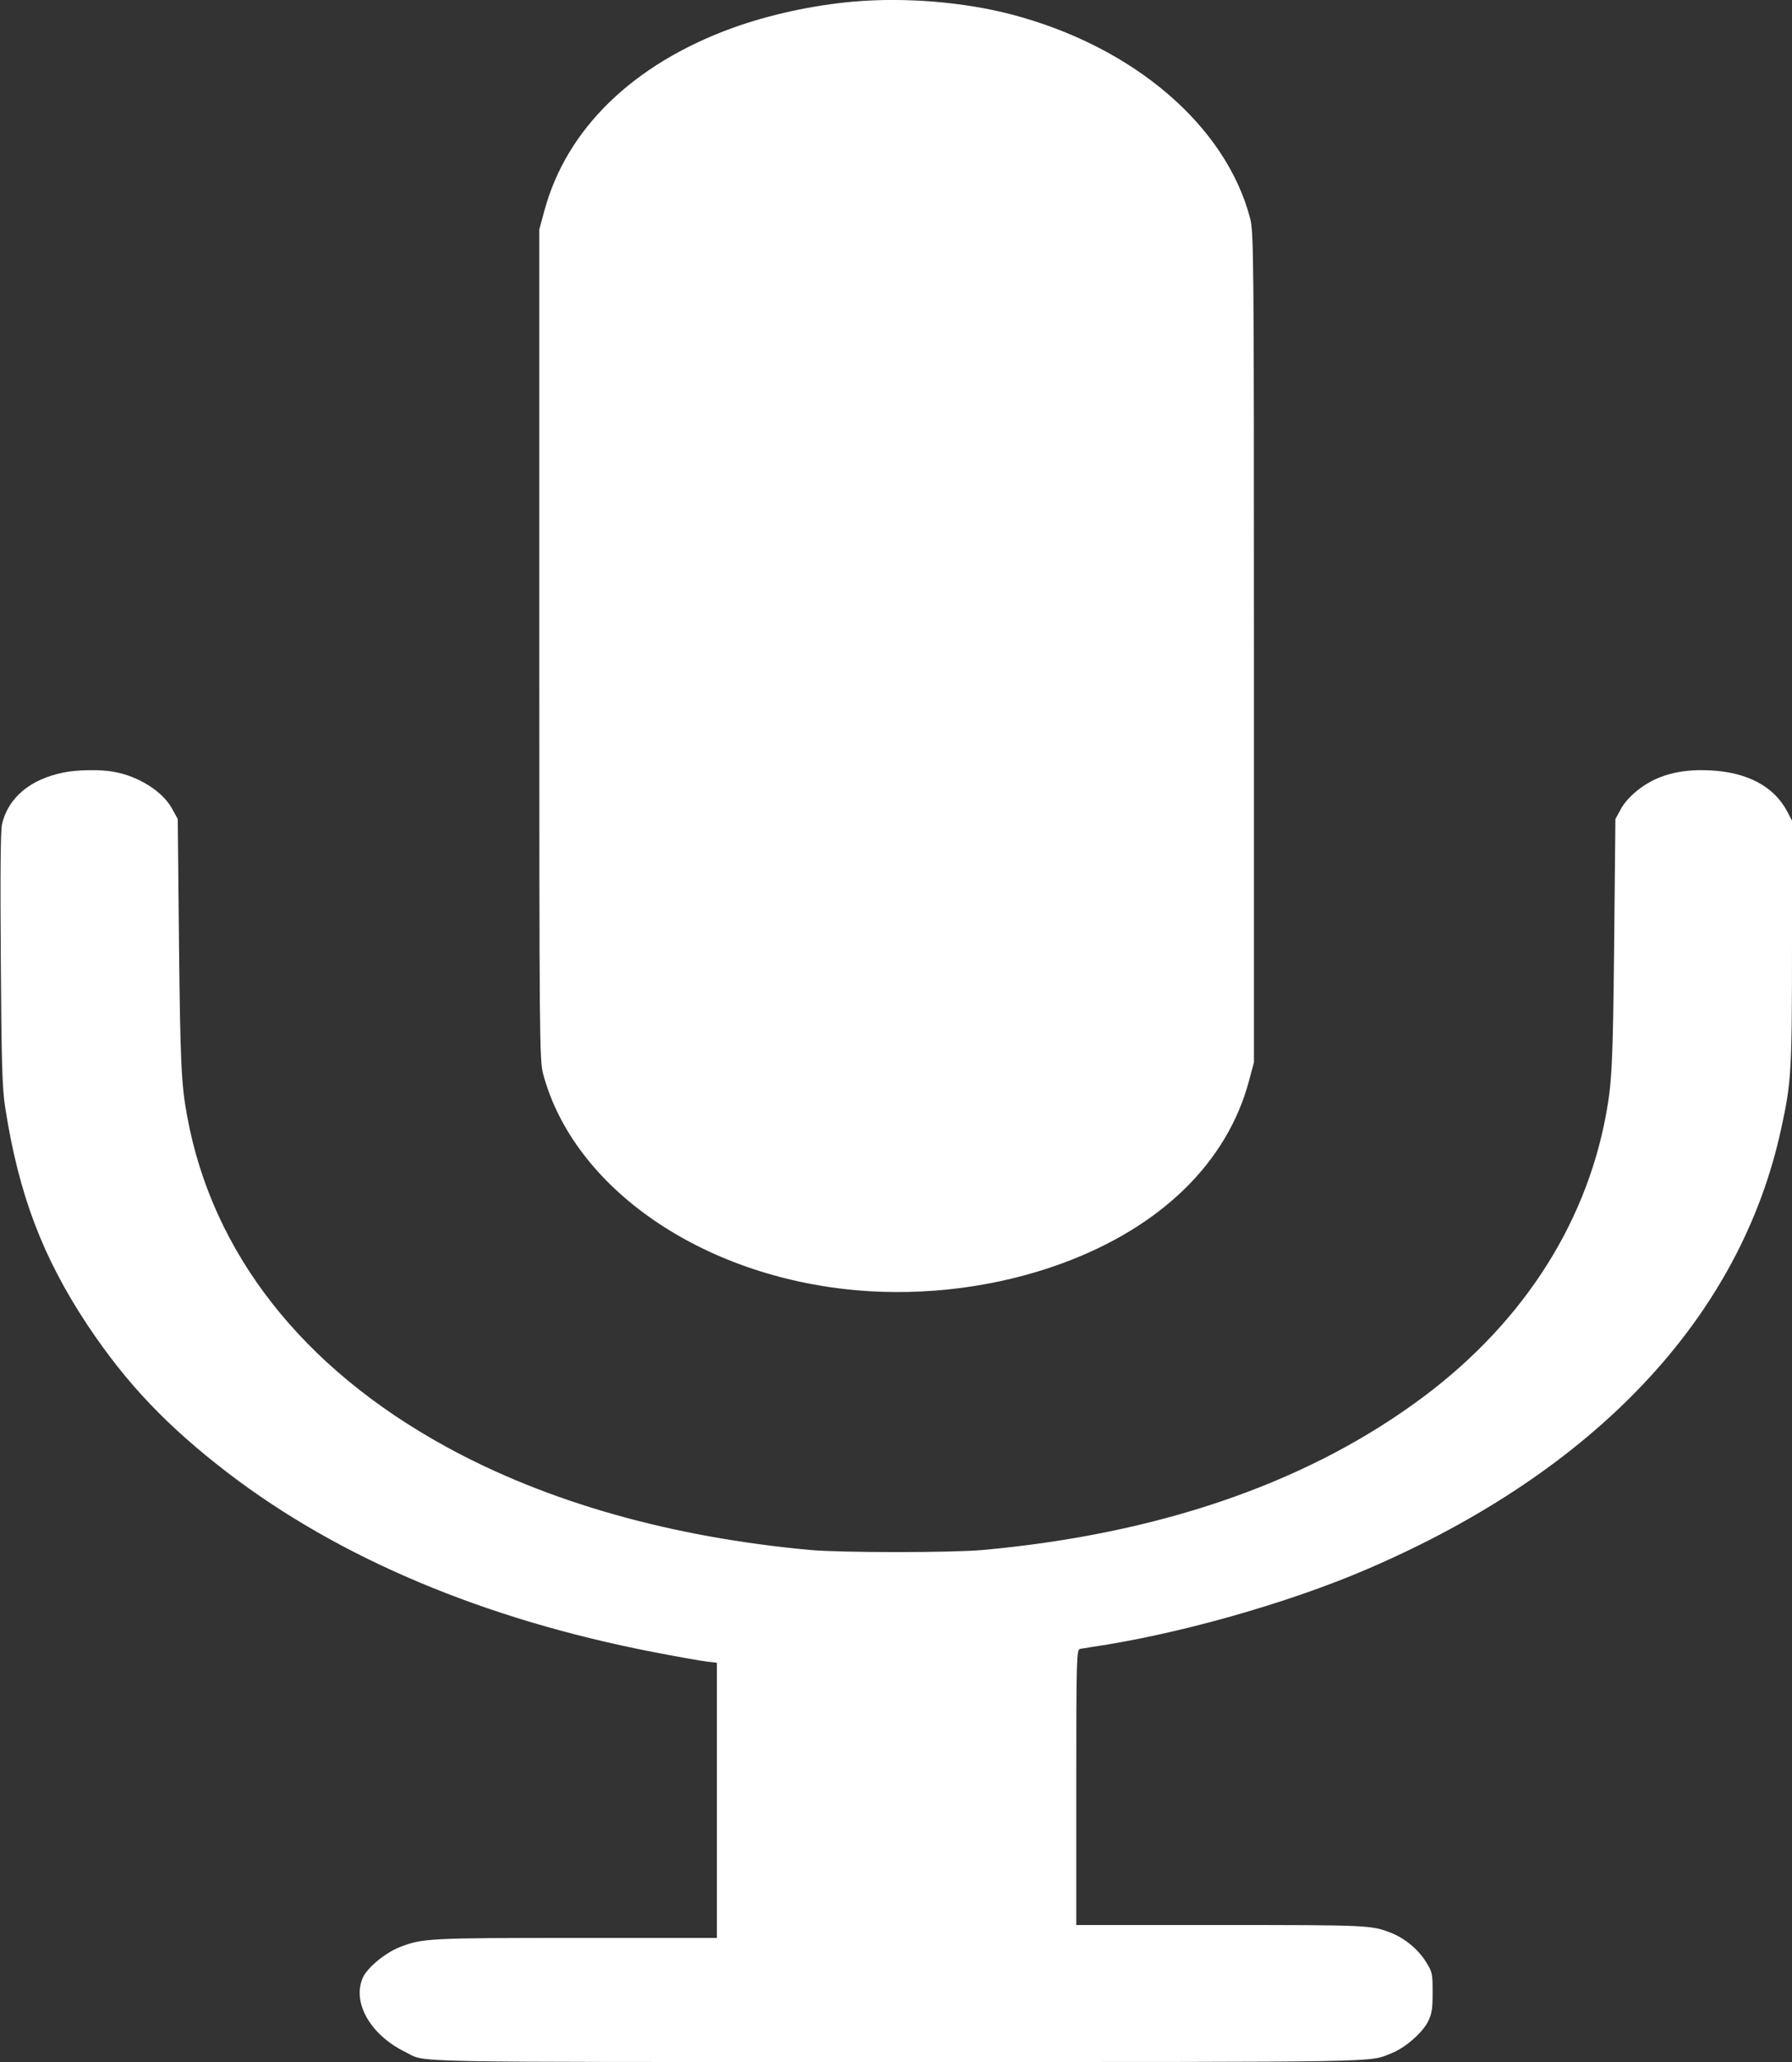 <svg width="20" height="23" viewBox="0 0 20 23" fill="none" xmlns="http://www.w3.org/2000/svg">
<rect x="0" y="0" width="20" height="23" fill="#333333" stroke="none"/>
<path d="M9.526 0.018C9.071 0.058 8.583 0.164 8.172 0.313C7.065 0.716 6.321 1.438 6.075 2.353L6.019 2.559V7.187C6.019 11.593 6.021 11.821 6.061 11.976C6.401 13.251 7.832 14.24 9.561 14.392C10.328 14.459 11.135 14.355 11.848 14.094C12.958 13.688 13.699 12.964 13.941 12.051L13.995 11.85V7.223C13.995 2.824 13.992 2.588 13.952 2.434C13.68 1.399 12.648 0.518 11.292 0.162C10.759 0.022 10.1 -0.032 9.526 0.018Z" fill="white"/>
<path d="M0.708 8.617C0.337 8.692 0.093 8.897 0.023 9.19C0.006 9.258 0.002 9.751 0.009 10.698C0.016 11.862 0.025 12.144 0.058 12.353C0.208 13.319 0.473 14.02 0.975 14.778C1.407 15.427 1.866 15.911 2.547 16.432C3.788 17.381 5.399 18.06 7.285 18.426C7.558 18.479 7.827 18.527 7.891 18.534L8.001 18.547V20.081V21.616H6.46C4.778 21.616 4.717 21.62 4.463 21.718C4.301 21.781 4.1 21.947 4.05 22.058C3.926 22.337 4.135 22.7 4.527 22.89C4.768 23.009 4.365 23 10.018 23C15.595 23 15.261 23.005 15.529 22.903C15.679 22.843 15.867 22.683 15.935 22.554C15.979 22.466 15.989 22.419 15.989 22.227C15.989 22.011 15.986 21.997 15.914 21.882C15.829 21.745 15.679 21.62 15.526 21.56C15.304 21.474 15.292 21.472 13.603 21.472H12.012V19.938C12.012 18.491 12.015 18.401 12.055 18.392C12.076 18.389 12.132 18.38 12.177 18.372C13.129 18.234 14.368 17.886 15.257 17.503C17.809 16.408 19.428 14.687 19.88 12.586C19.993 12.069 20 11.954 20 10.52V9.154L19.946 9.05C19.798 8.771 19.5 8.613 19.085 8.593C18.74 8.575 18.475 8.651 18.264 8.825C18.189 8.886 18.116 8.969 18.086 9.032L18.029 9.136L18.015 10.547C18.001 11.871 17.99 12.074 17.924 12.434C17.689 13.7 16.946 14.823 15.782 15.657C14.52 16.565 12.899 17.113 10.968 17.289C10.626 17.32 9.387 17.32 9.045 17.289C7.49 17.147 6.105 16.755 4.975 16.135C3.373 15.257 2.368 13.975 2.089 12.451C2.024 12.103 2.012 11.864 1.998 10.547L1.984 9.136L1.927 9.032C1.824 8.832 1.55 8.658 1.266 8.608C1.12 8.581 0.855 8.586 0.708 8.617Z" fill="white"/>
</svg>
